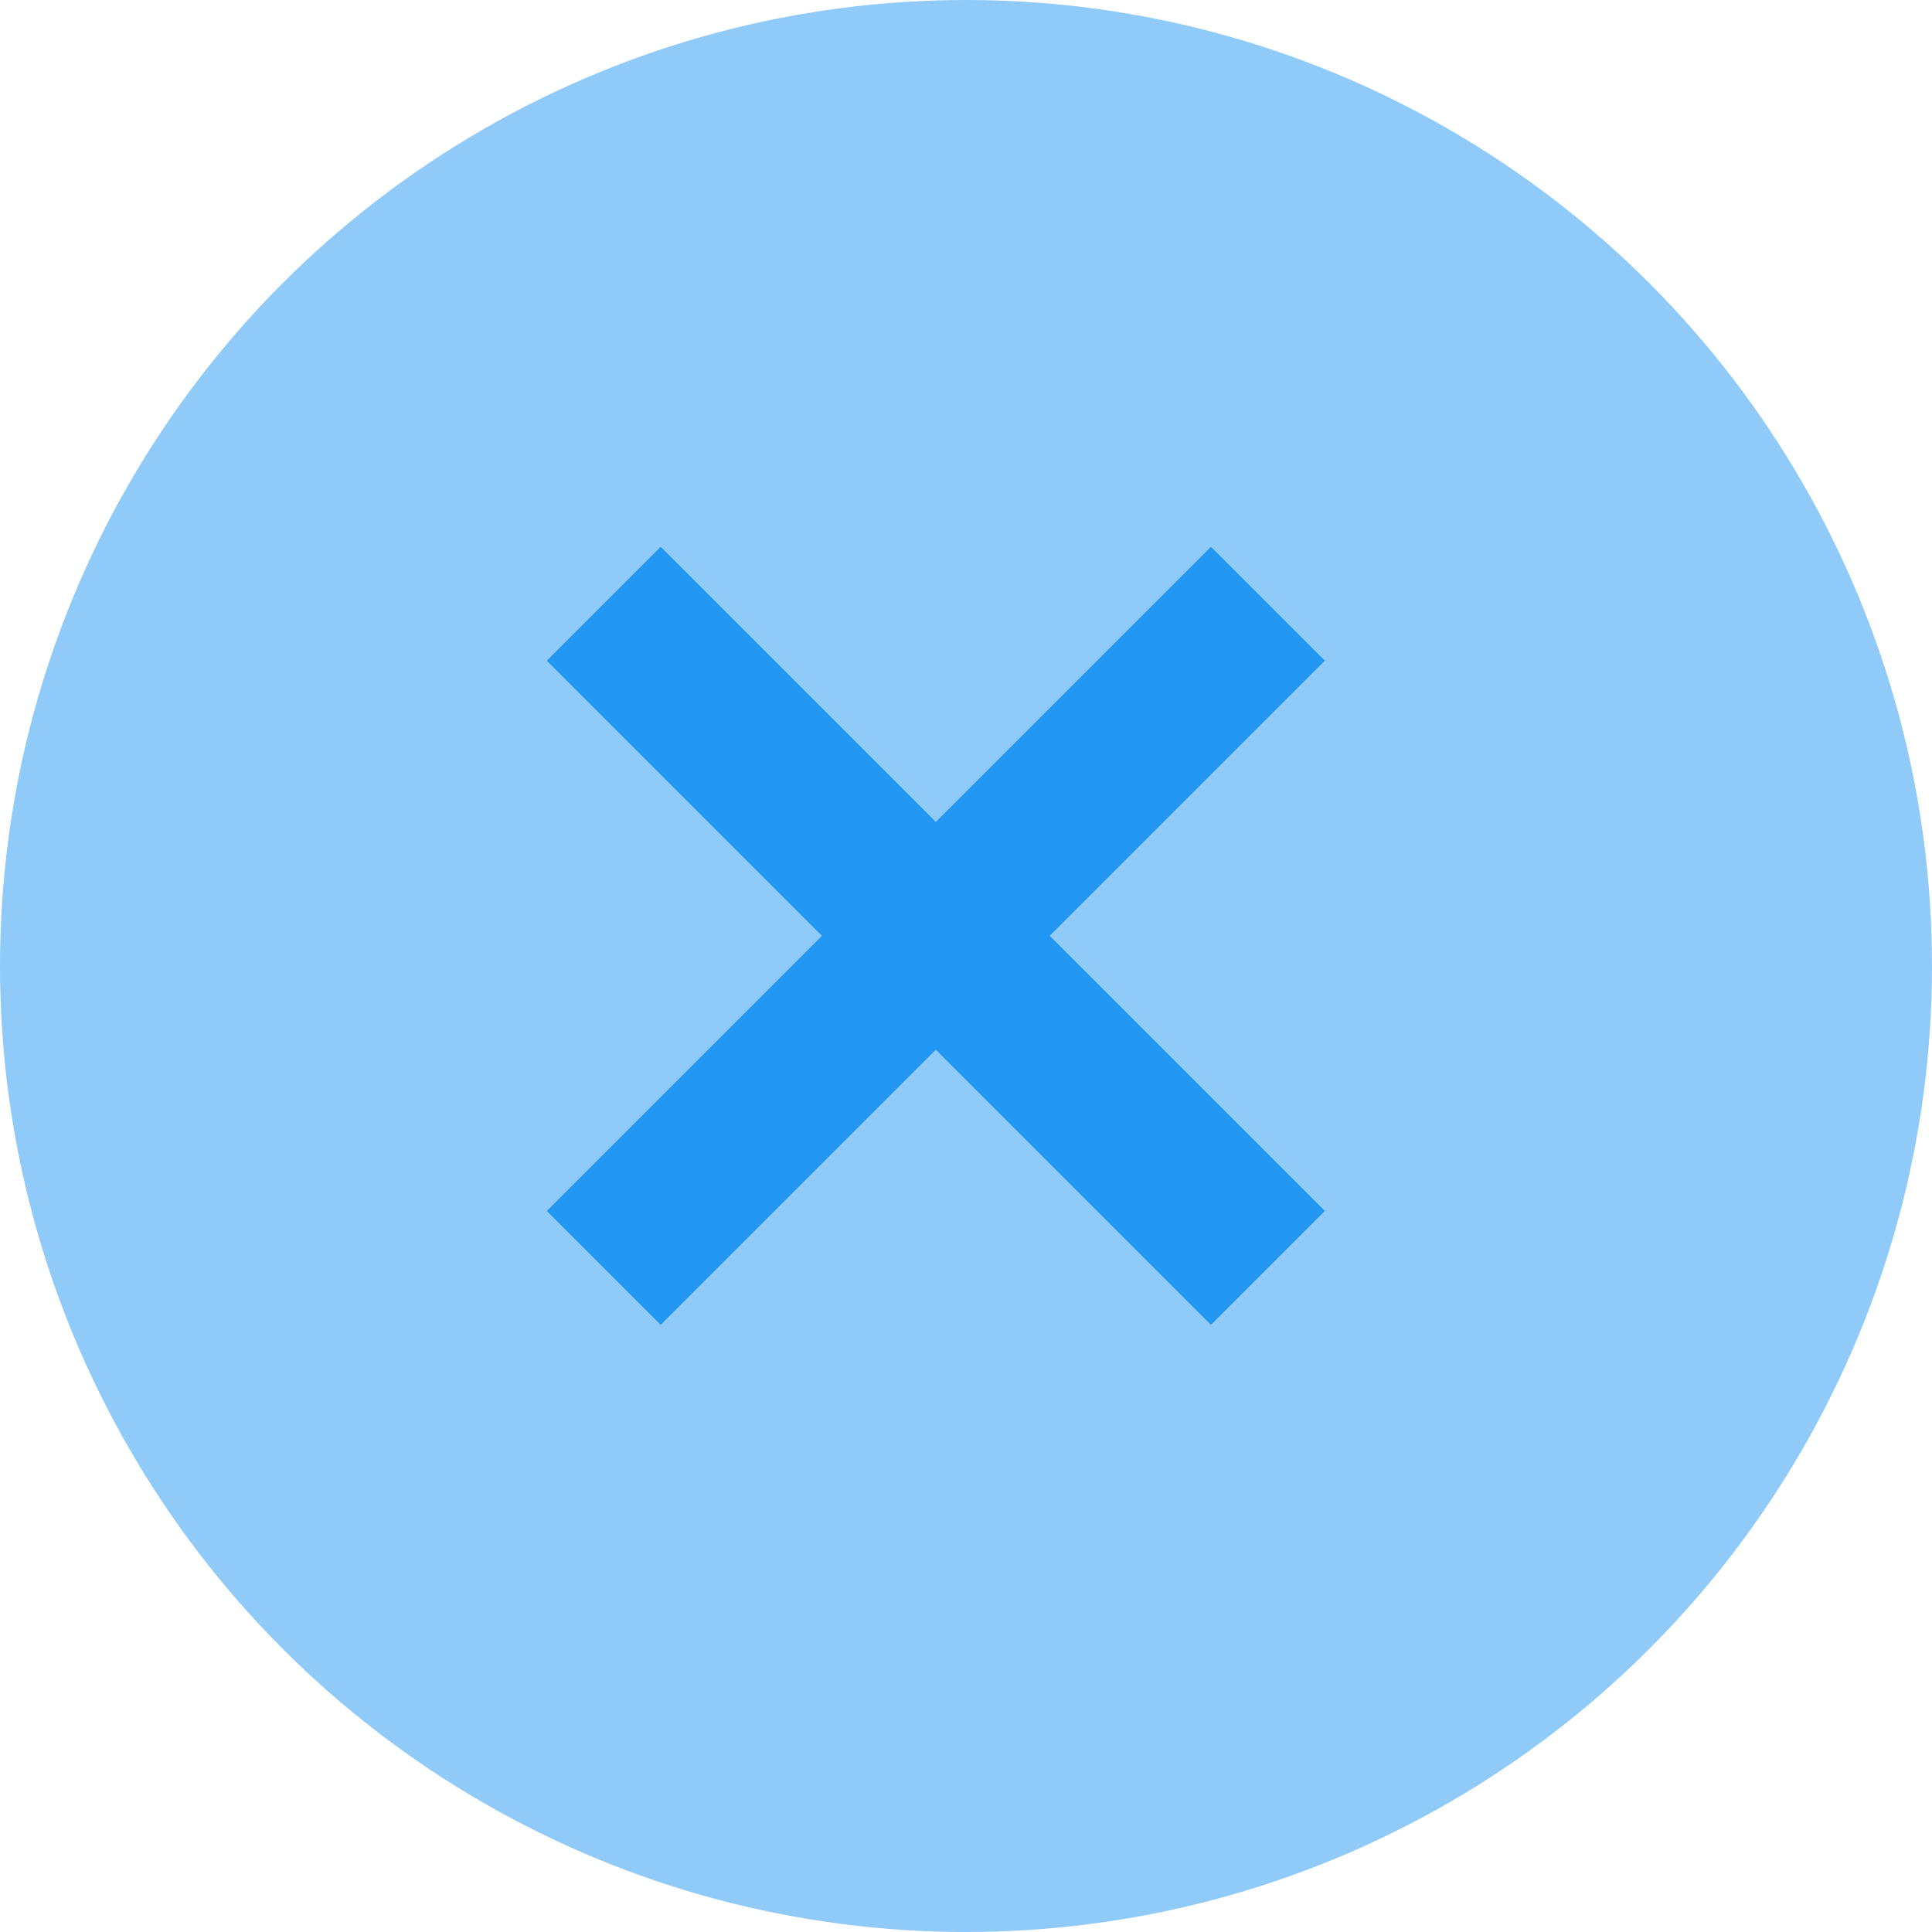 <svg width="12" height="12" viewBox="0 0 12 12" fill="none" xmlns="http://www.w3.org/2000/svg">
<circle cx="6" cy="6" r="6" fill="#90CAF9"/>
<path d="M7.875 3.75L3.75 7.875" stroke="#2196F3"/>
<path d="M7.875 7.875L3.75 3.75" stroke="#2196F3"/>
</svg>
